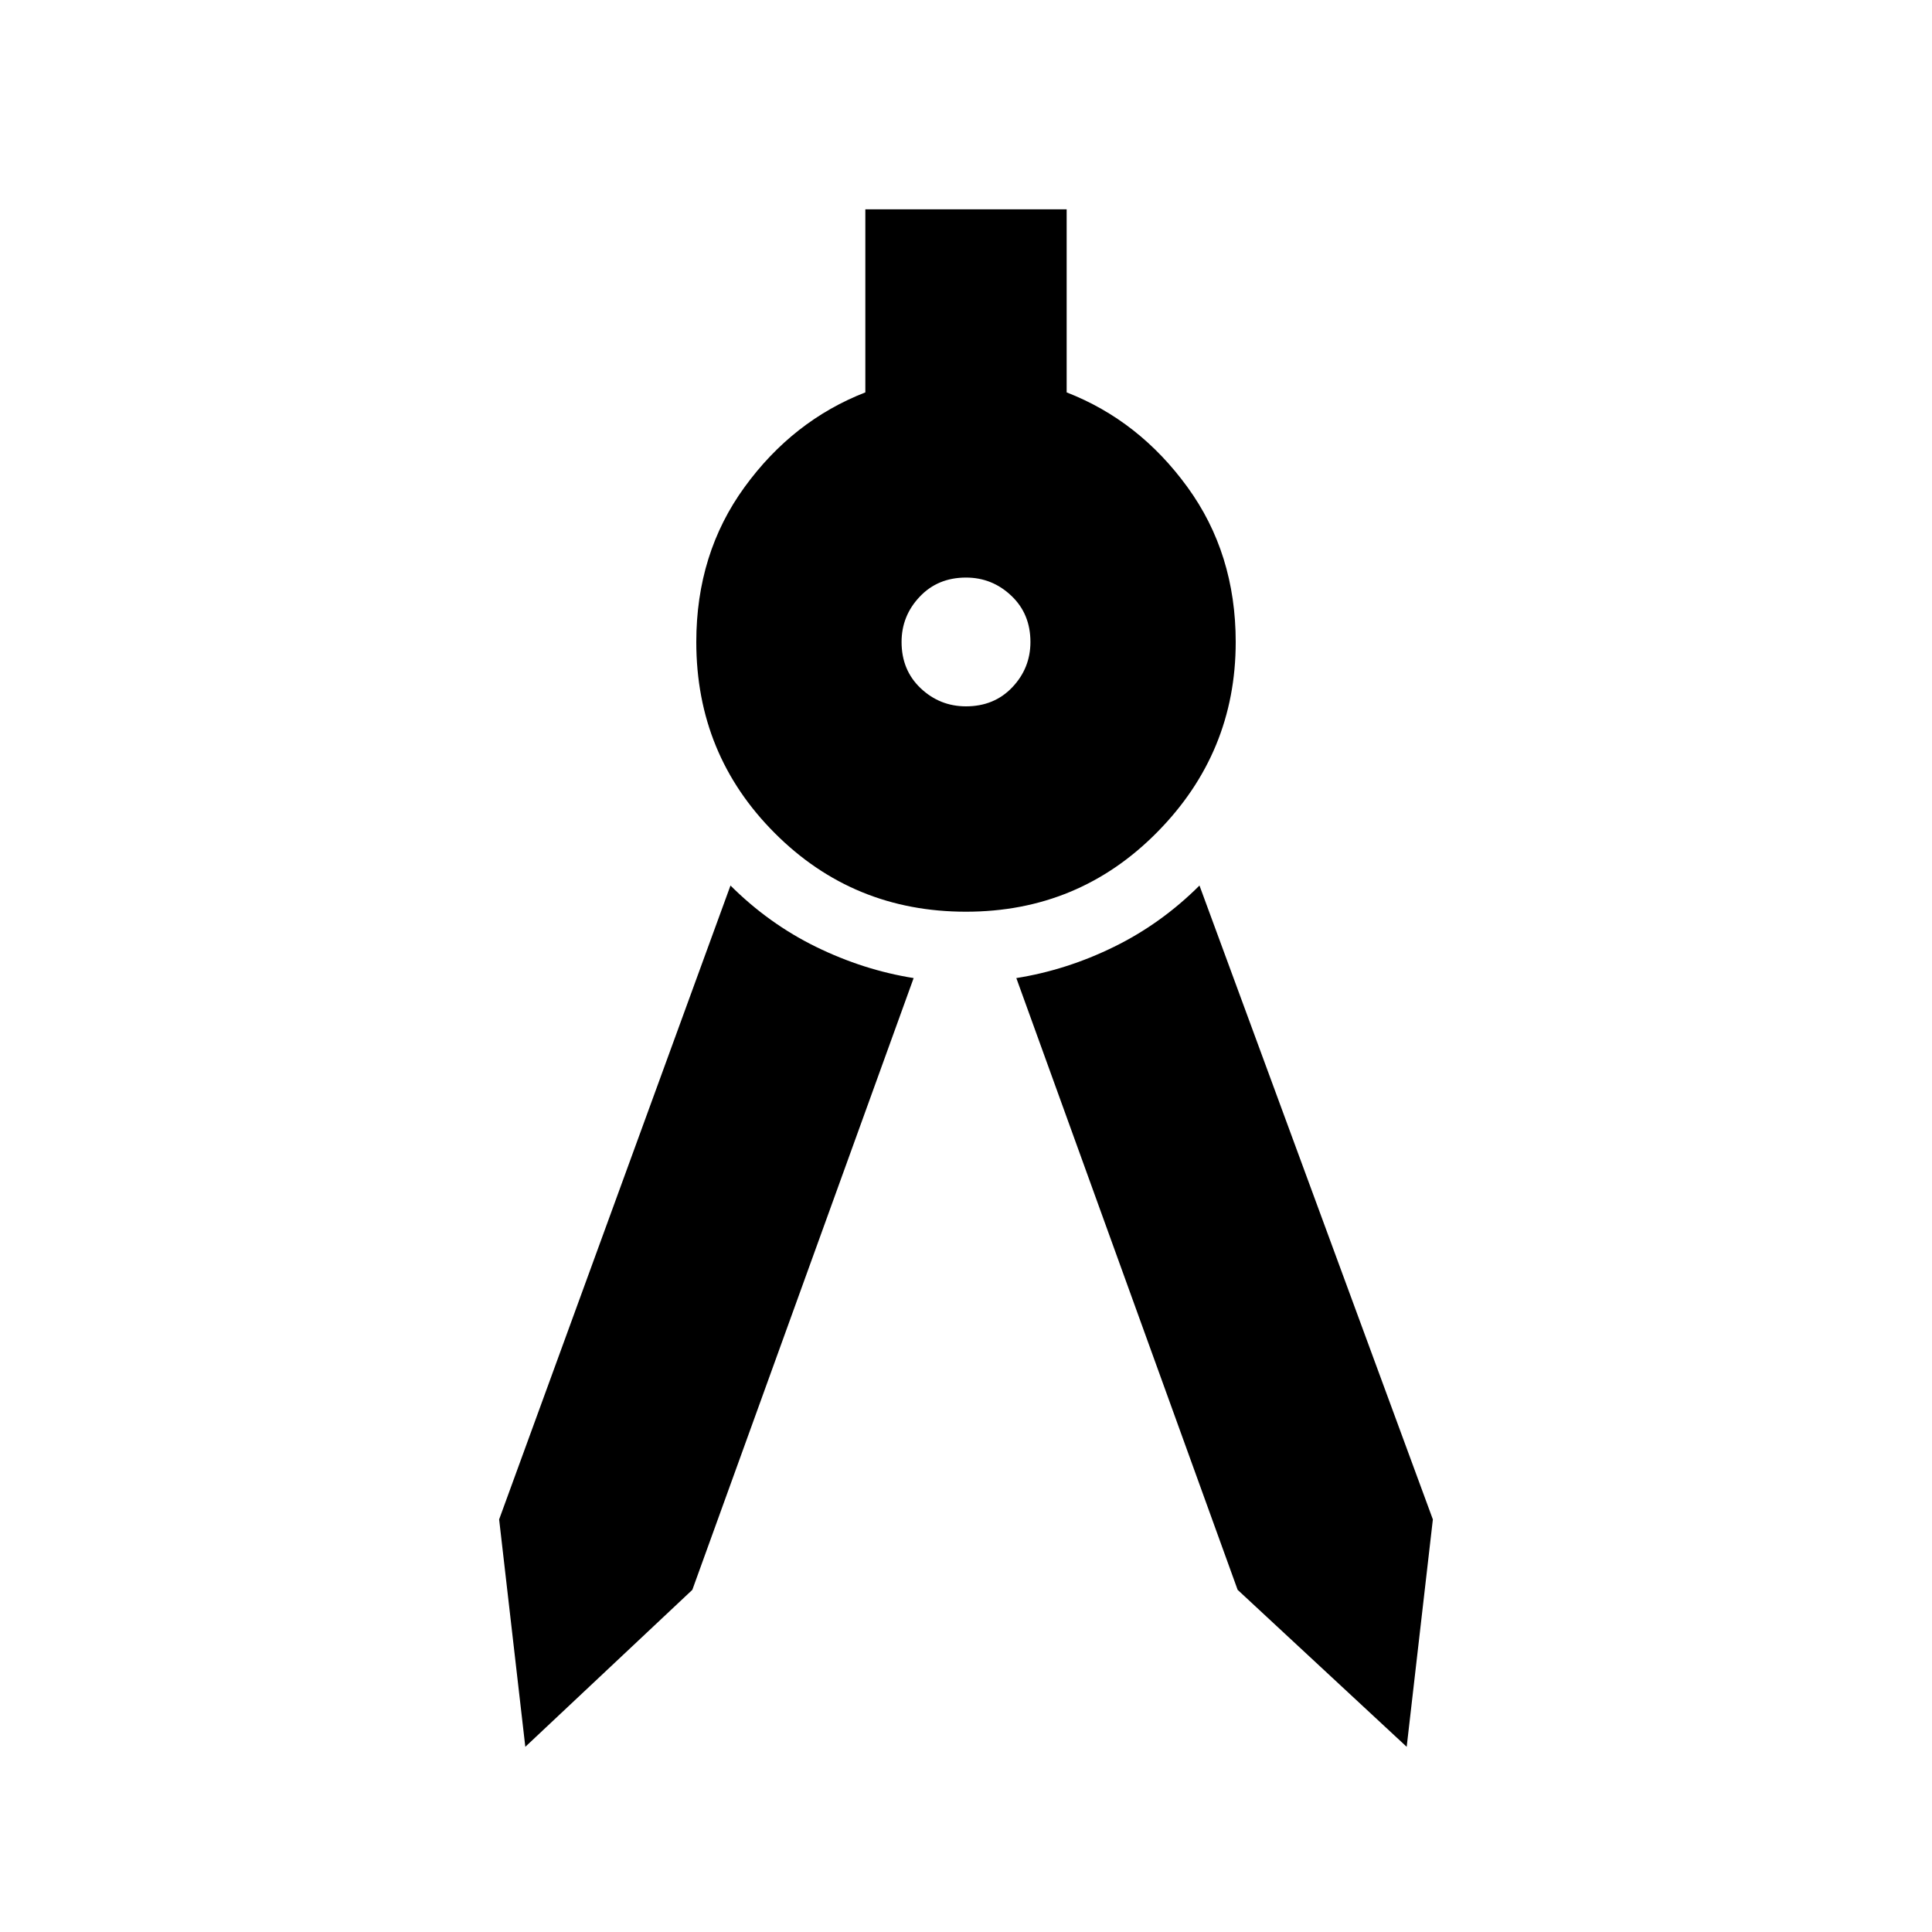<svg xmlns="http://www.w3.org/2000/svg" height="20" width="20"><path d="M5.438 18.083 5.167 15.729 7.562 9.167Q7.958 9.562 8.448 9.802Q8.938 10.042 9.458 10.125L7.167 16.458ZM14.562 18.083 12.812 16.458 10.521 10.125Q11.042 10.042 11.531 9.802Q12.021 9.562 12.417 9.167L14.833 15.729ZM10 9.438Q8.833 9.438 8.021 8.625Q7.208 7.812 7.208 6.646Q7.208 5.729 7.708 5.042Q8.208 4.354 8.958 4.062V2.167H11.042V4.062Q11.792 4.354 12.292 5.042Q12.792 5.729 12.792 6.646Q12.792 7.792 11.979 8.615Q11.167 9.438 10 9.438ZM10 7.312Q10.292 7.312 10.479 7.115Q10.667 6.917 10.667 6.646Q10.667 6.354 10.469 6.167Q10.271 5.979 10 5.979Q9.708 5.979 9.521 6.177Q9.333 6.375 9.333 6.646Q9.333 6.938 9.531 7.125Q9.729 7.312 10 7.312Z"/></svg>